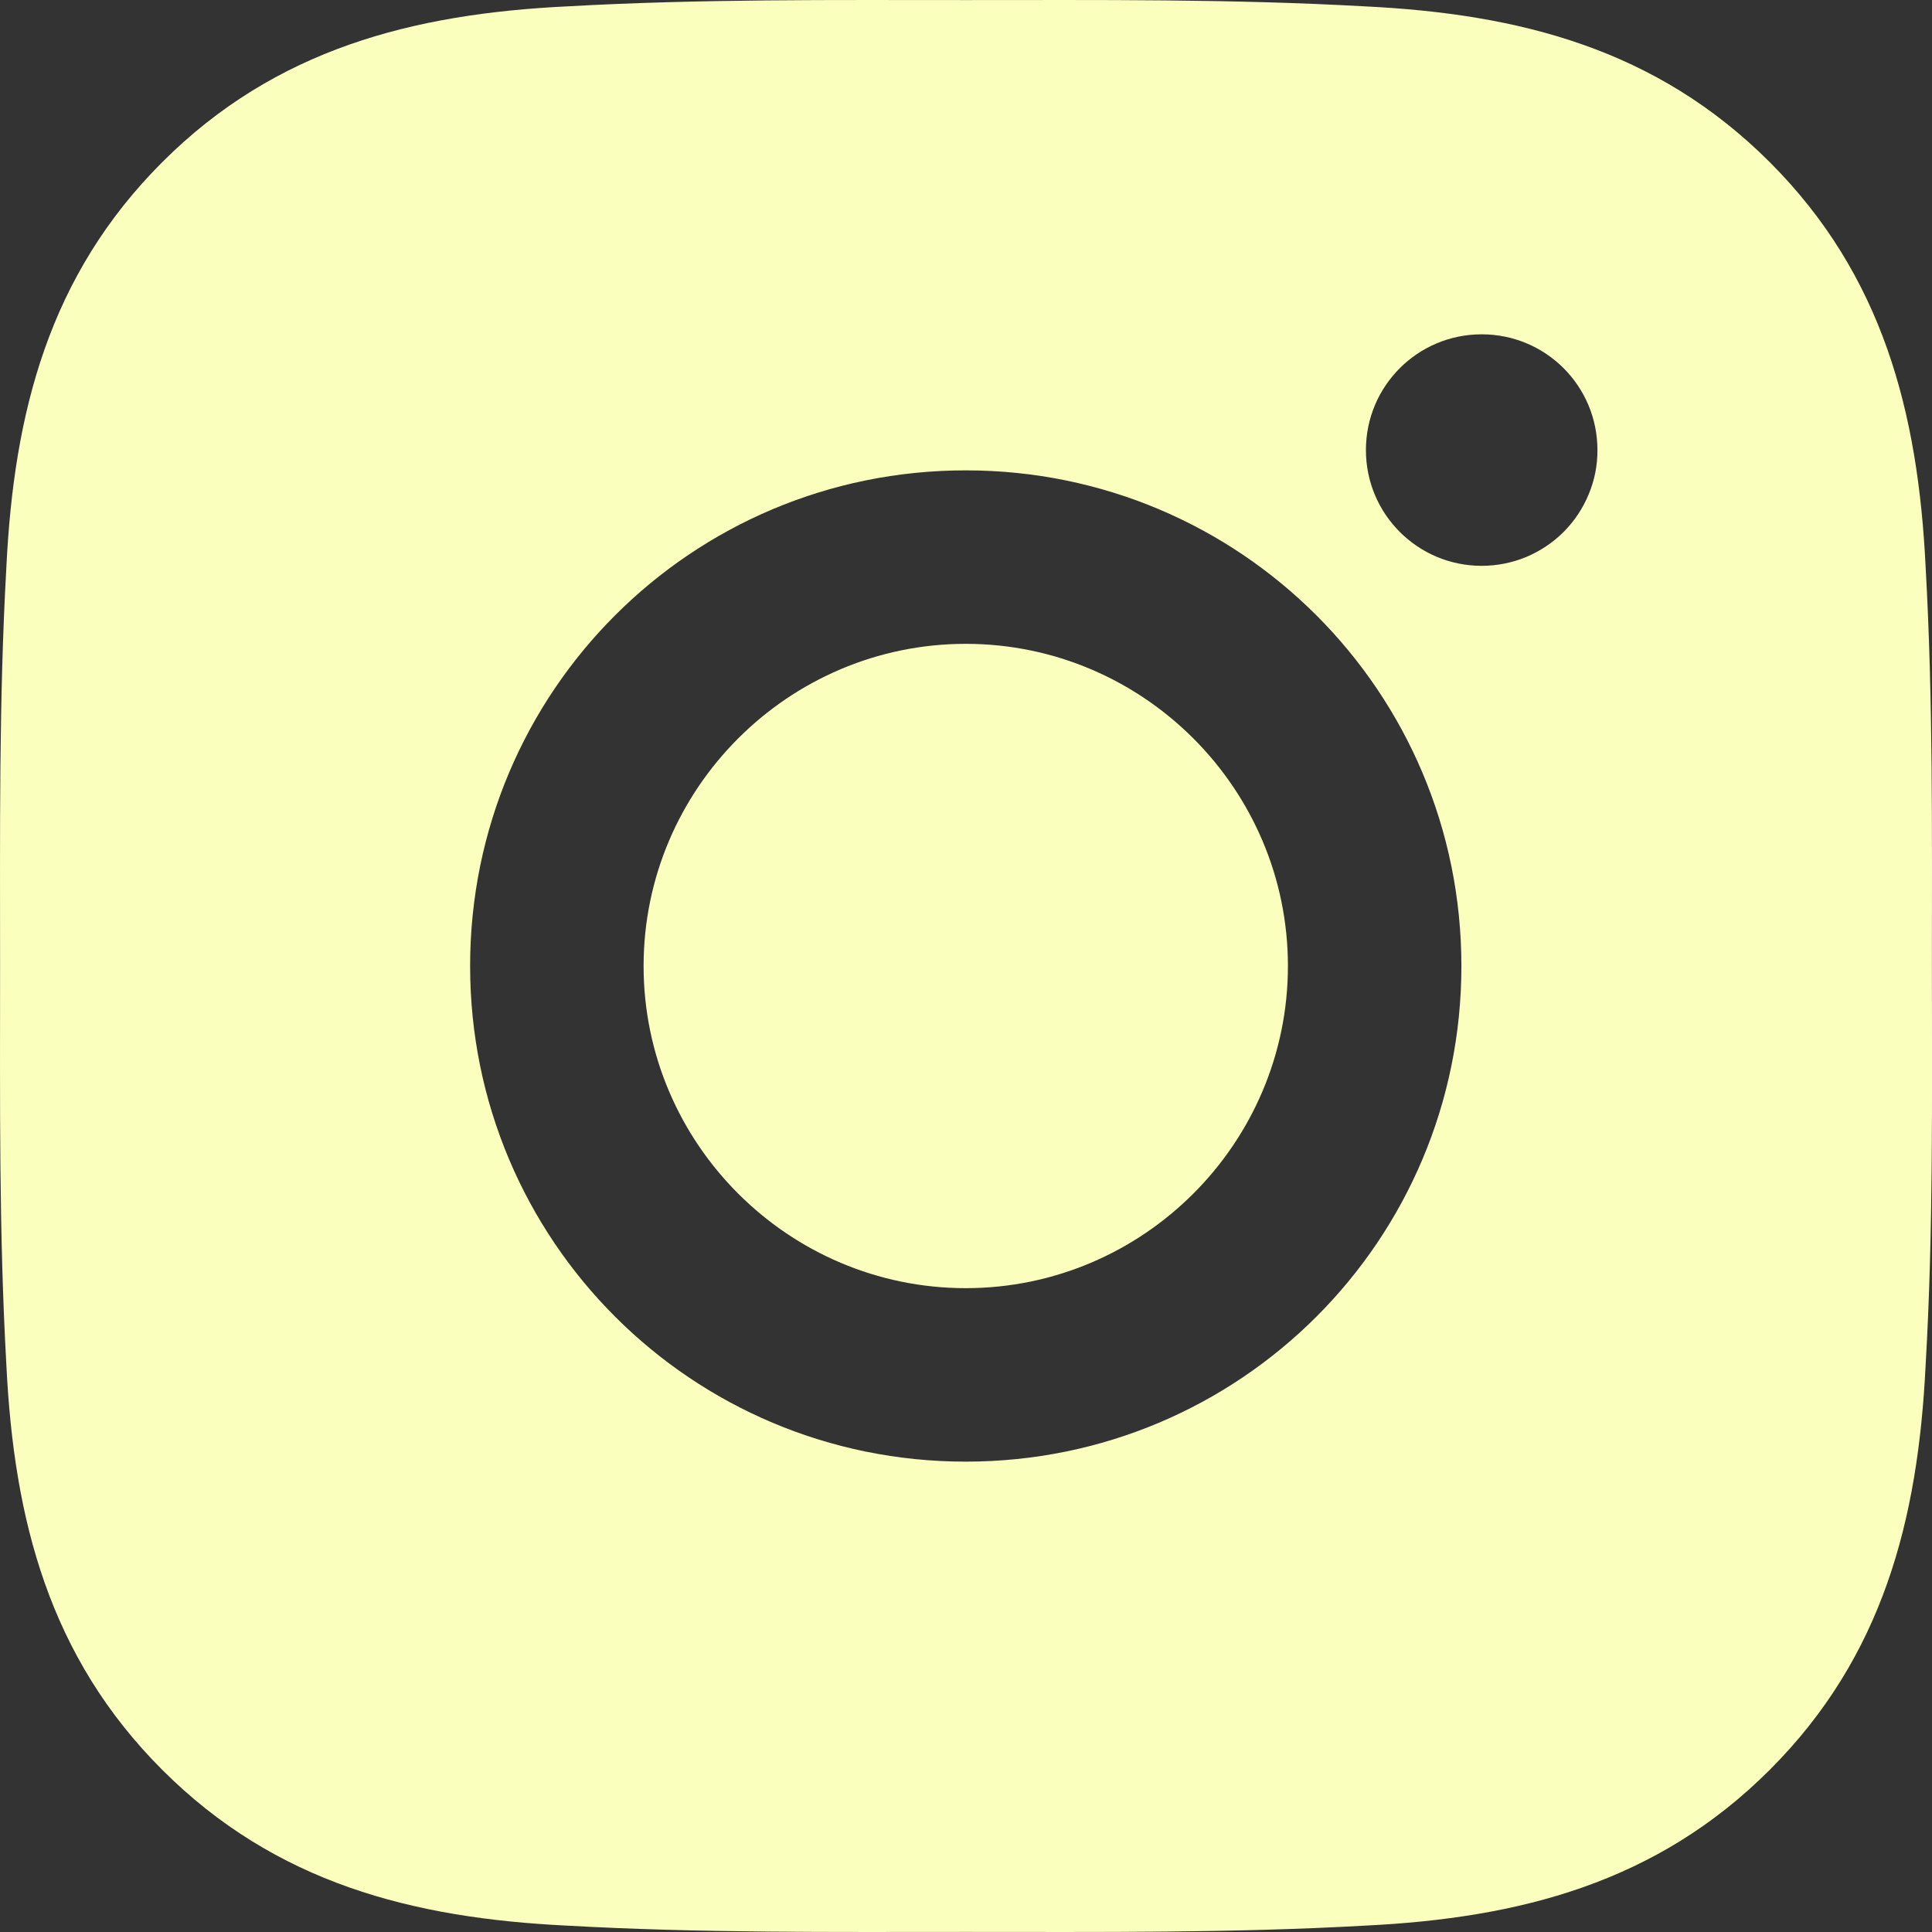 <svg width="24" height="24" viewBox="0 0 24 24" fill="none" xmlns="http://www.w3.org/2000/svg">
<rect x="0" y="0" width="24" height="24" fill="#333333" stroke="none"/>
<path d="M11.997 7.998C9.794 7.998 7.995 9.797 7.995 12C7.995 14.204 9.794 16.002 11.997 16.002C14.2 16.002 15.999 14.204 15.999 12C15.999 9.797 14.2 7.998 11.997 7.998ZM23.999 12C23.999 10.343 24.014 8.701 23.921 7.047C23.828 5.125 23.39 3.42 21.985 2.015C20.577 0.607 18.875 0.172 16.953 0.079C15.296 -0.014 13.654 0.001 12 0.001C10.343 0.001 8.701 -0.014 7.047 0.079C5.125 0.172 3.42 0.61 2.015 2.015C0.607 3.423 0.172 5.125 0.079 7.047C-0.014 8.704 0.001 10.346 0.001 12C0.001 13.654 -0.014 15.299 0.079 16.953C0.172 18.875 0.61 20.58 2.015 21.985C3.423 23.393 5.125 23.828 7.047 23.921C8.704 24.014 10.346 23.999 12 23.999C13.657 23.999 15.299 24.014 16.953 23.921C18.875 23.828 20.58 23.39 21.985 21.985C23.393 20.577 23.828 18.875 23.921 16.953C24.017 15.299 23.999 13.657 23.999 12ZM11.997 18.157C8.59 18.157 5.84 15.407 5.84 12C5.84 8.593 8.59 5.843 11.997 5.843C15.404 5.843 18.154 8.593 18.154 12C18.154 15.407 15.404 18.157 11.997 18.157ZM18.406 7.029C17.611 7.029 16.968 6.386 16.968 5.591C16.968 4.795 17.611 4.153 18.406 4.153C19.202 4.153 19.844 4.795 19.844 5.591C19.845 5.78 19.808 5.967 19.735 6.141C19.663 6.316 19.557 6.474 19.424 6.608C19.29 6.742 19.131 6.847 18.957 6.92C18.782 6.992 18.595 7.029 18.406 7.029Z" fill="#FBFFBD"/>
</svg>
